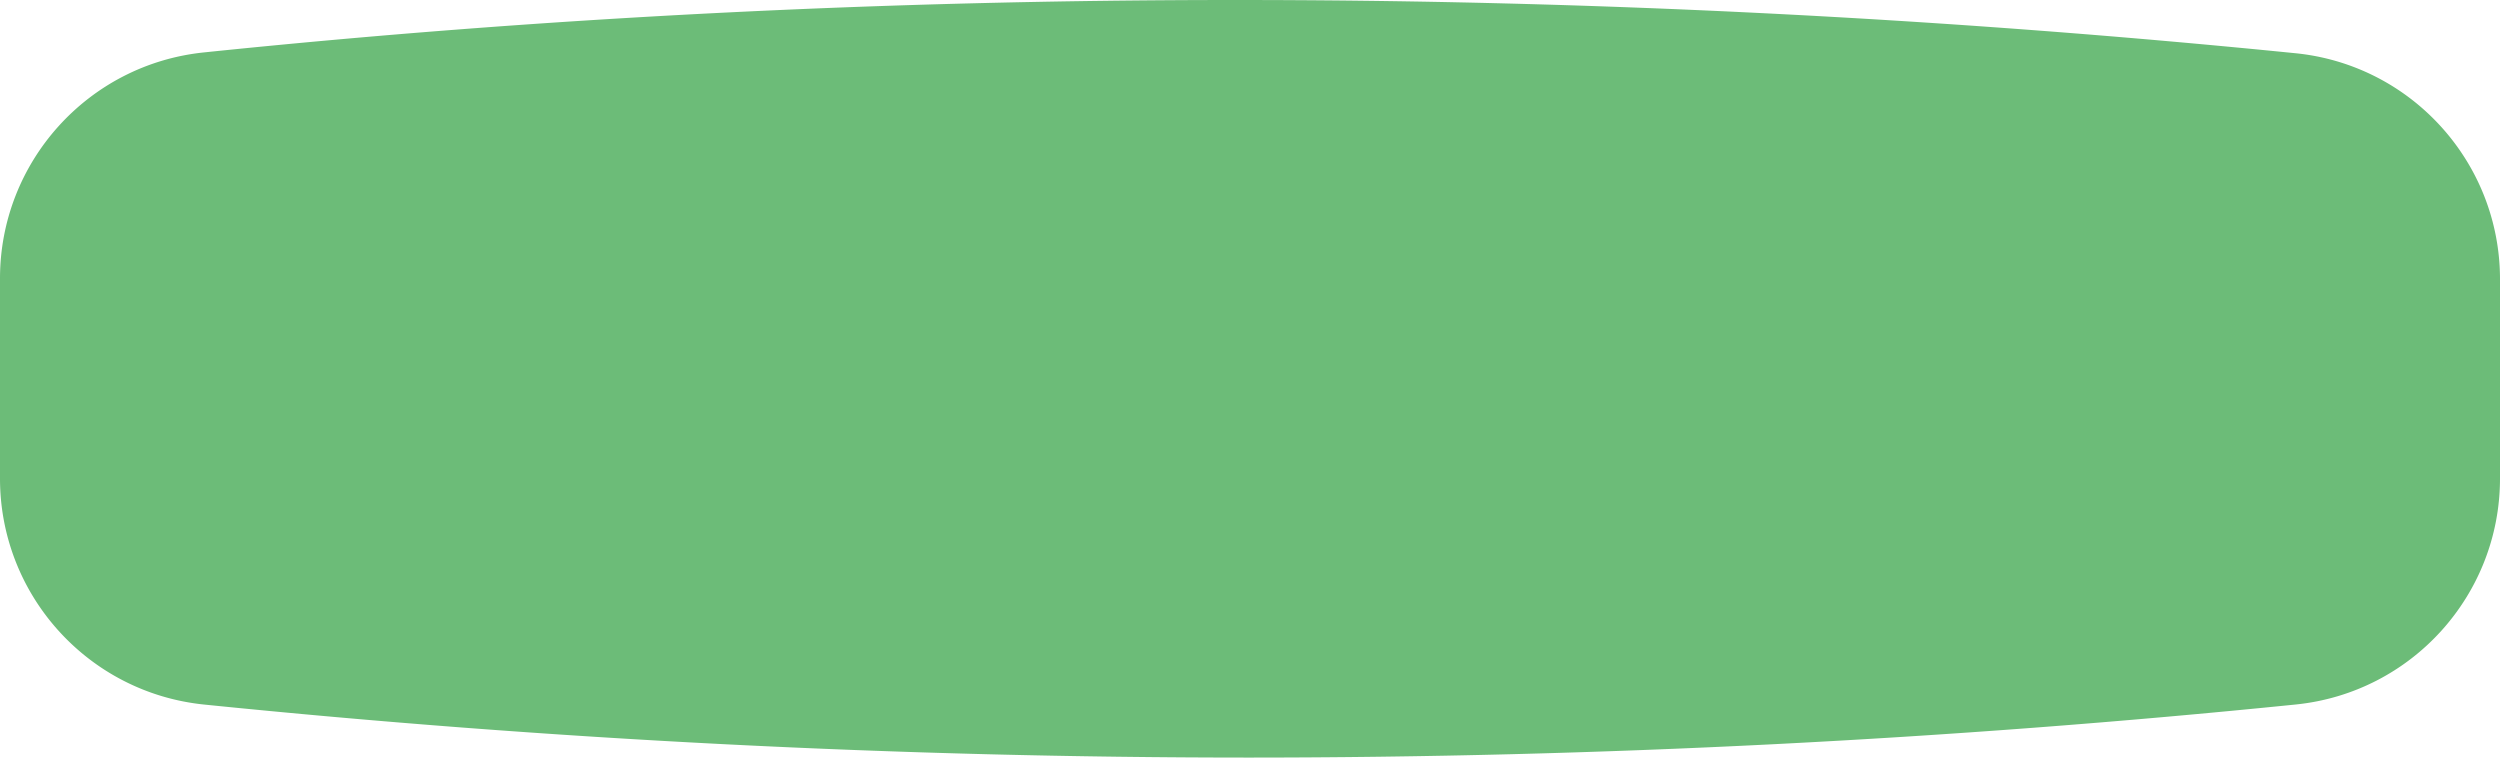 <svg width="165" height="50" viewBox="0 0 165 50" xmlns="http://www.w3.org/2000/svg">
    <path d="M13.455 3.46C35.725 1.153 58.425 0 81.553 0c23.307 0 46.622 1.171 69.946 3.513 7.665.77 13.501 7.222 13.501 14.925v13.136c0 7.7-5.83 14.148-13.49 14.924A685.823 685.823 0 0 1 82.414 50a682.254 682.254 0 0 1-68.929-3.498C5.827 45.725 0 39.277 0 31.58v-13.2C0 10.695 5.81 4.252 13.455 3.46z" fill="#6CBC78" fill-rule="evenodd"/>
</svg>

